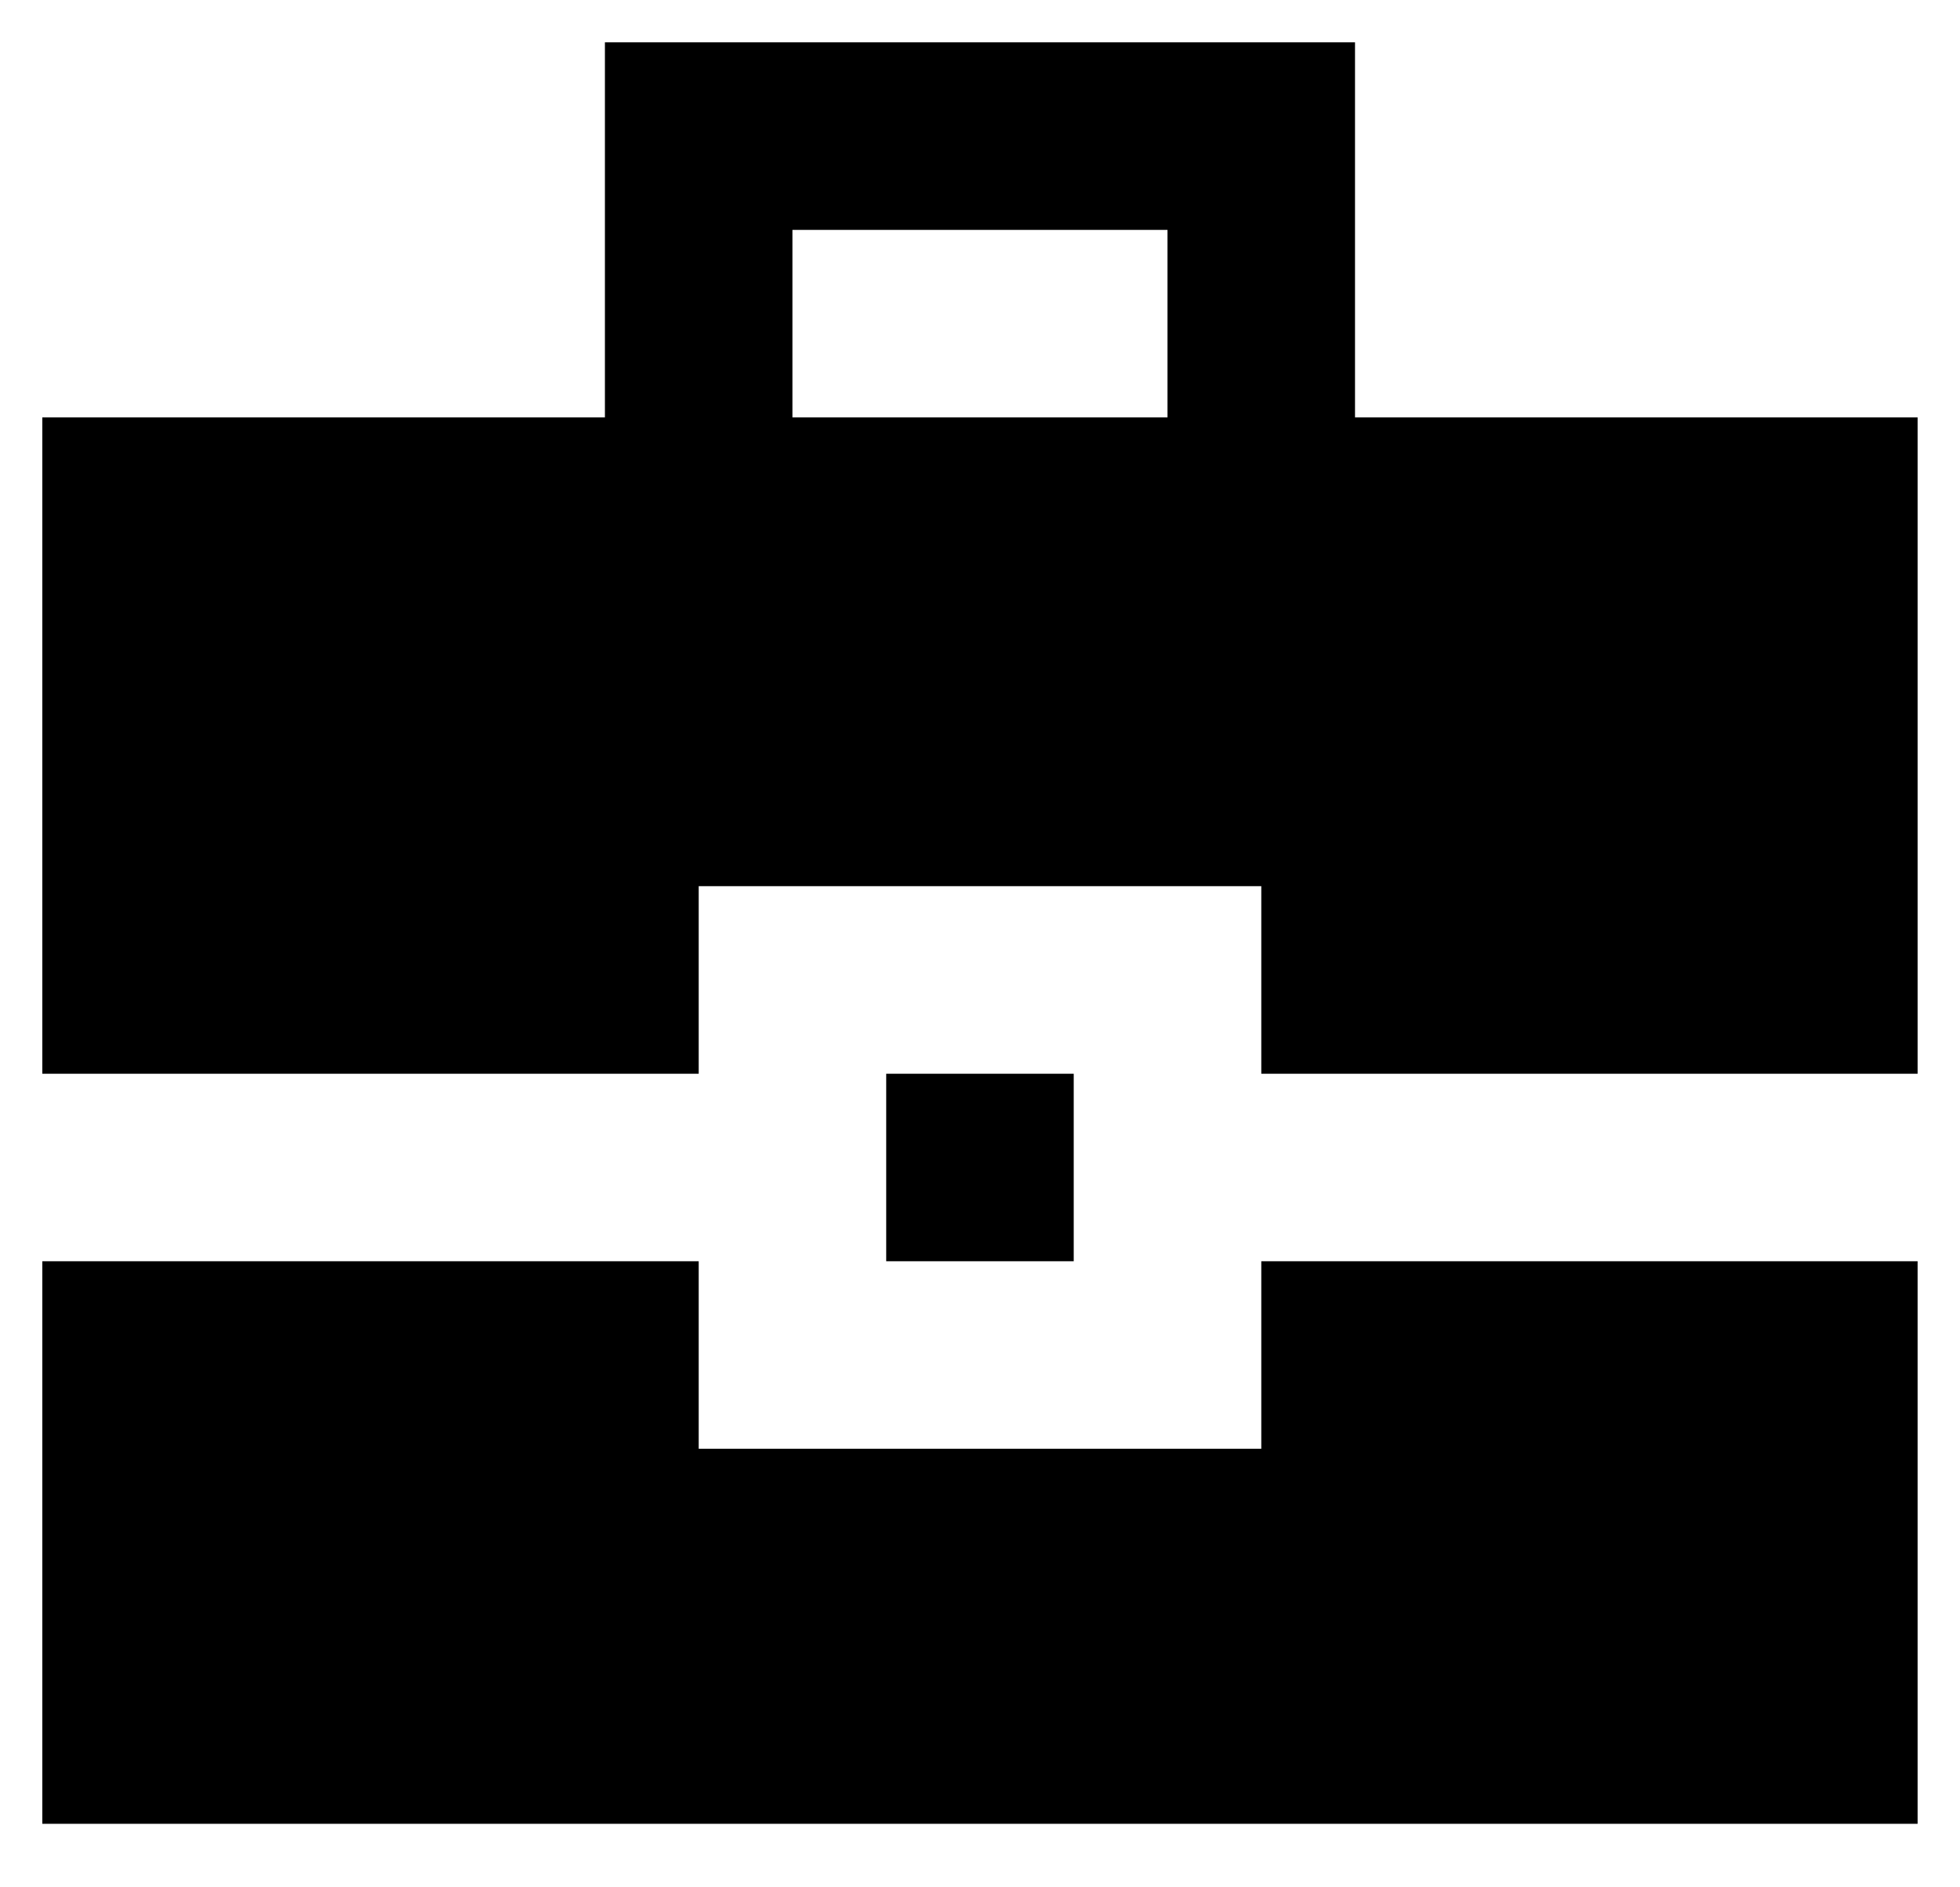 <svg width="27" height="26" viewBox="0 0 27 26" fill="none" xmlns="http://www.w3.org/2000/svg">
<path d="M0.583 14.792V5.75H8.333V0.583H18.666V5.75H26.416V14.792H17.375V12.208H9.625V14.792H0.583ZM10.916 5.75H16.083V3.167H10.916V5.75ZM12.208 17.375V14.792H14.791V17.375H12.208ZM0.583 25.125V17.375H9.625V19.958H17.375V17.375H26.416V25.125H0.583Z" fill="black"/>
</svg>
